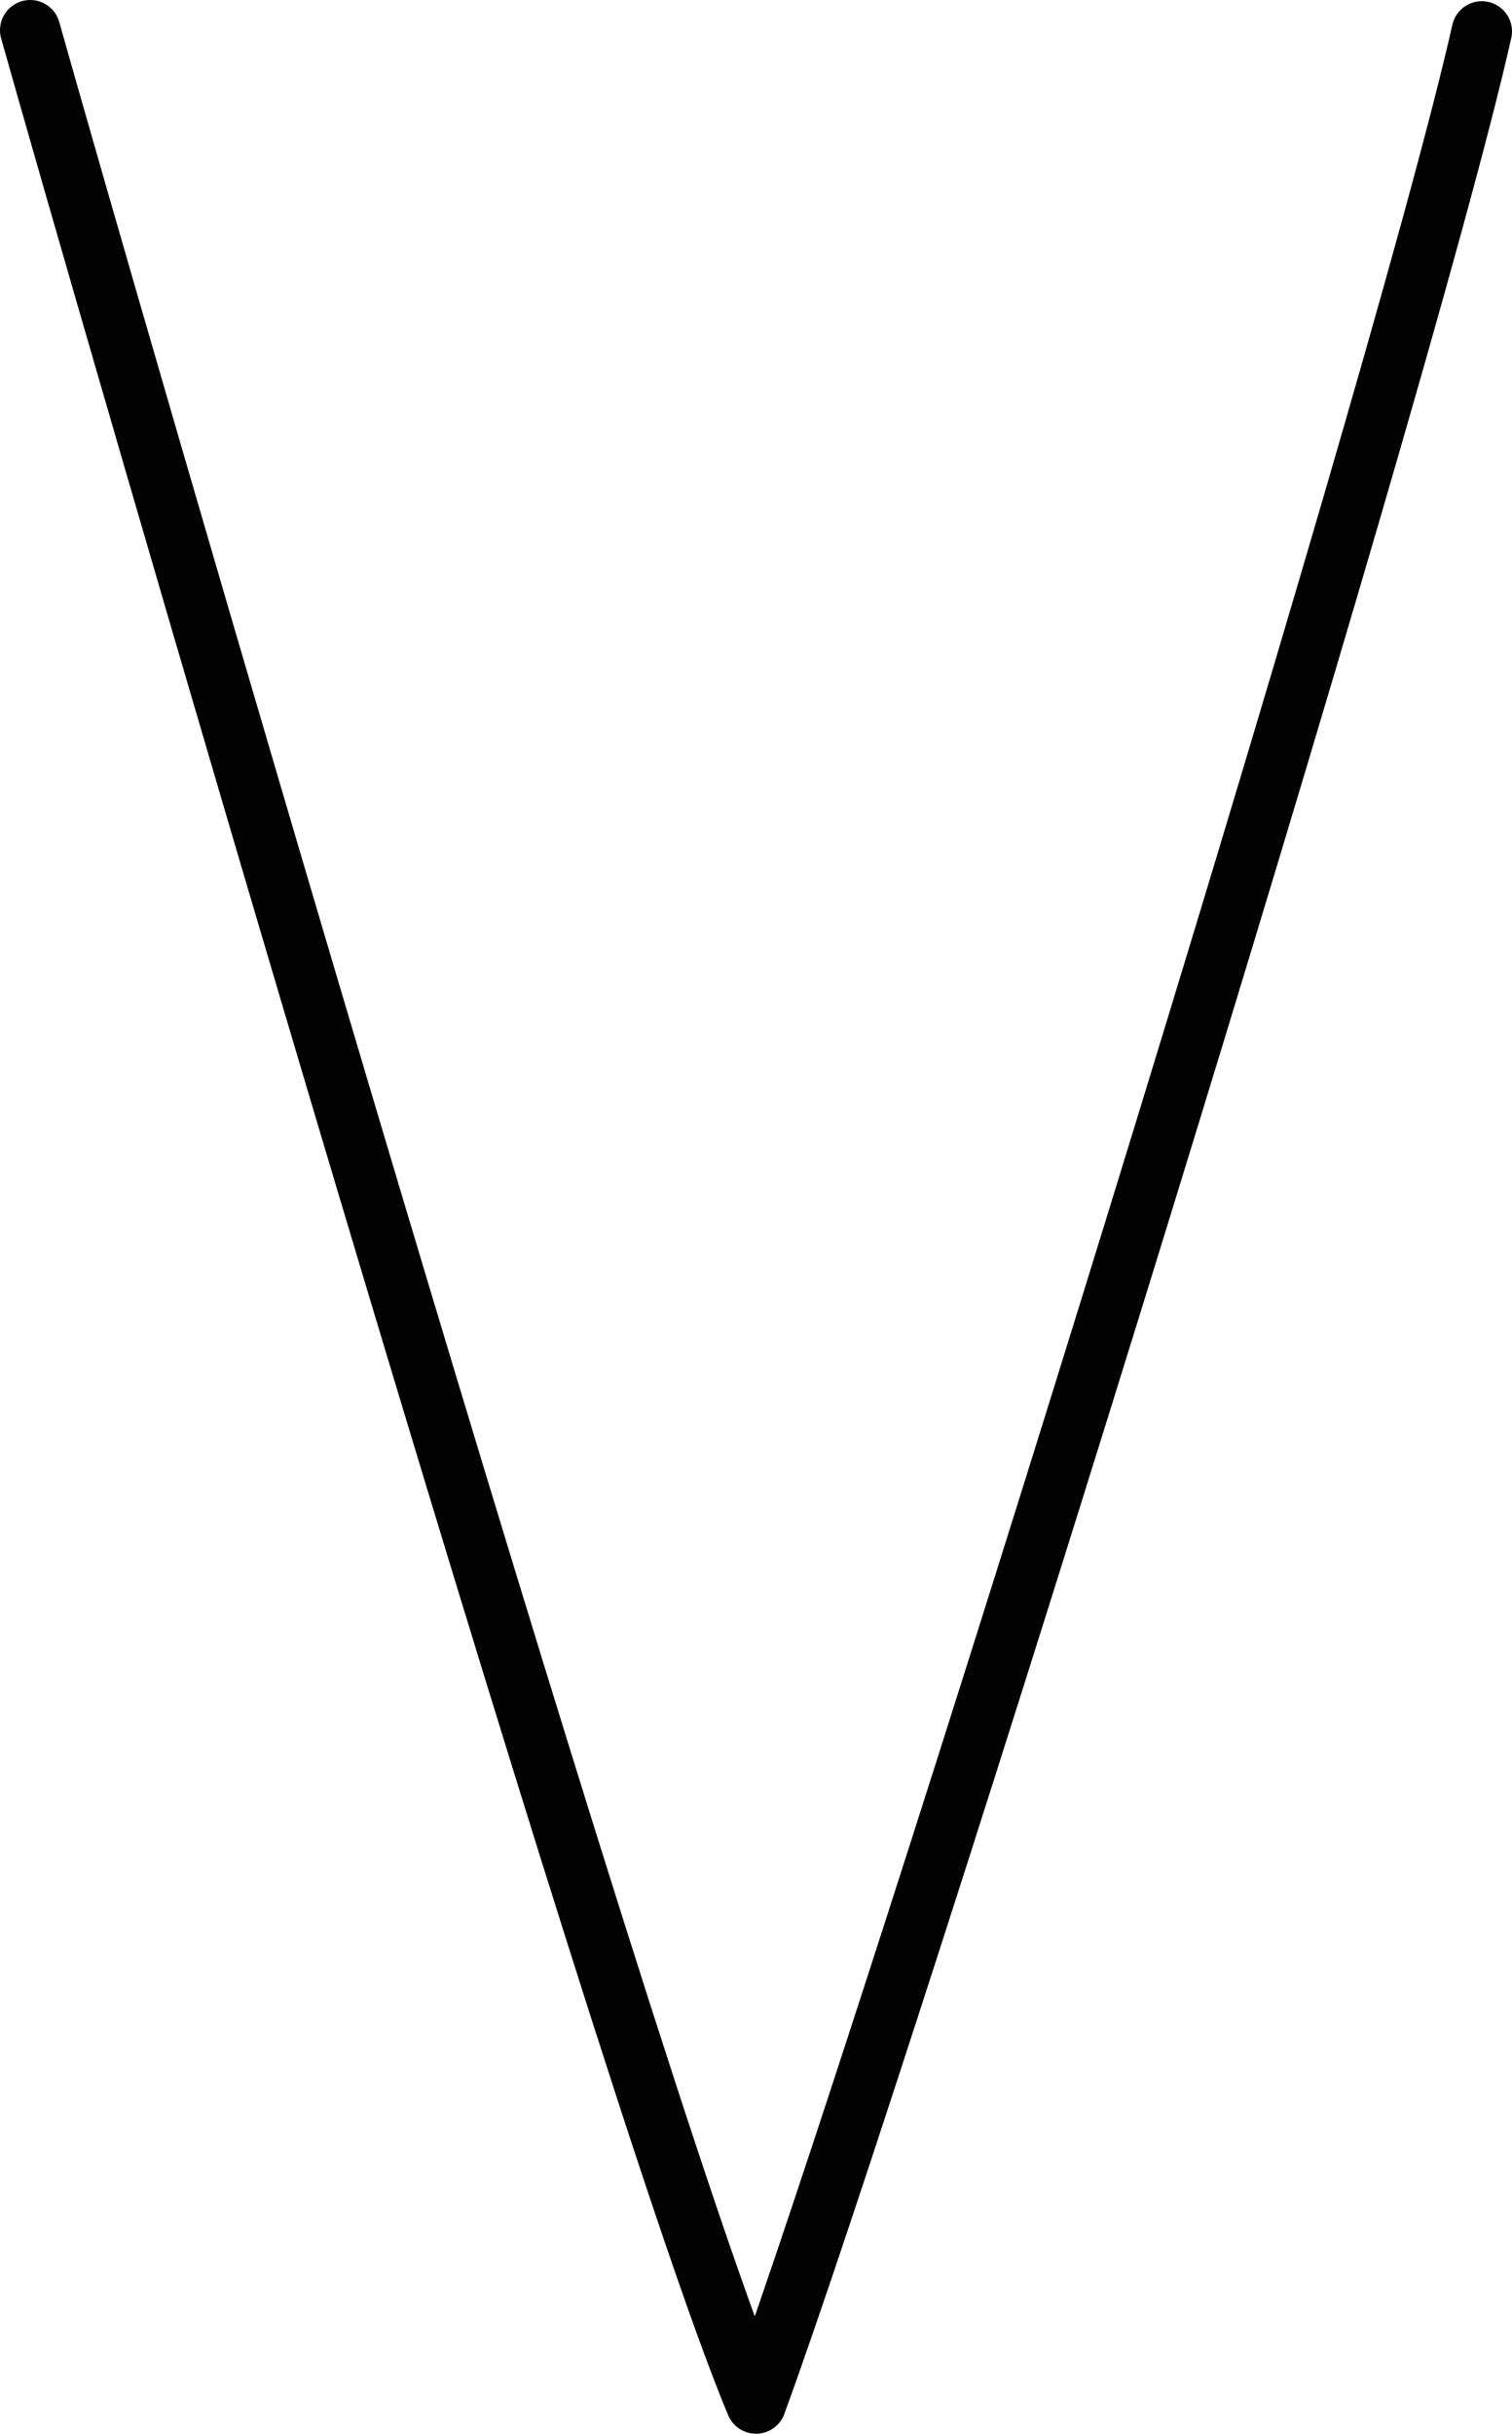 <svg id="Layer_1" data-name="Layer 1" xmlns="http://www.w3.org/2000/svg" viewBox="0 0 125.2 201.4"><defs><style>.cls-1{fill:none;stroke:#020203;stroke-linecap:round;stroke-linejoin:round;stroke-width:5px;}</style></defs><path class="cls-1" d="M123.2,2.6c-6.8,30.3-49.1,166.2-60.1,196.3C51.9,172.2,8.9,23.5,3,2.5" transform="translate(-0.5 0)"/></svg>